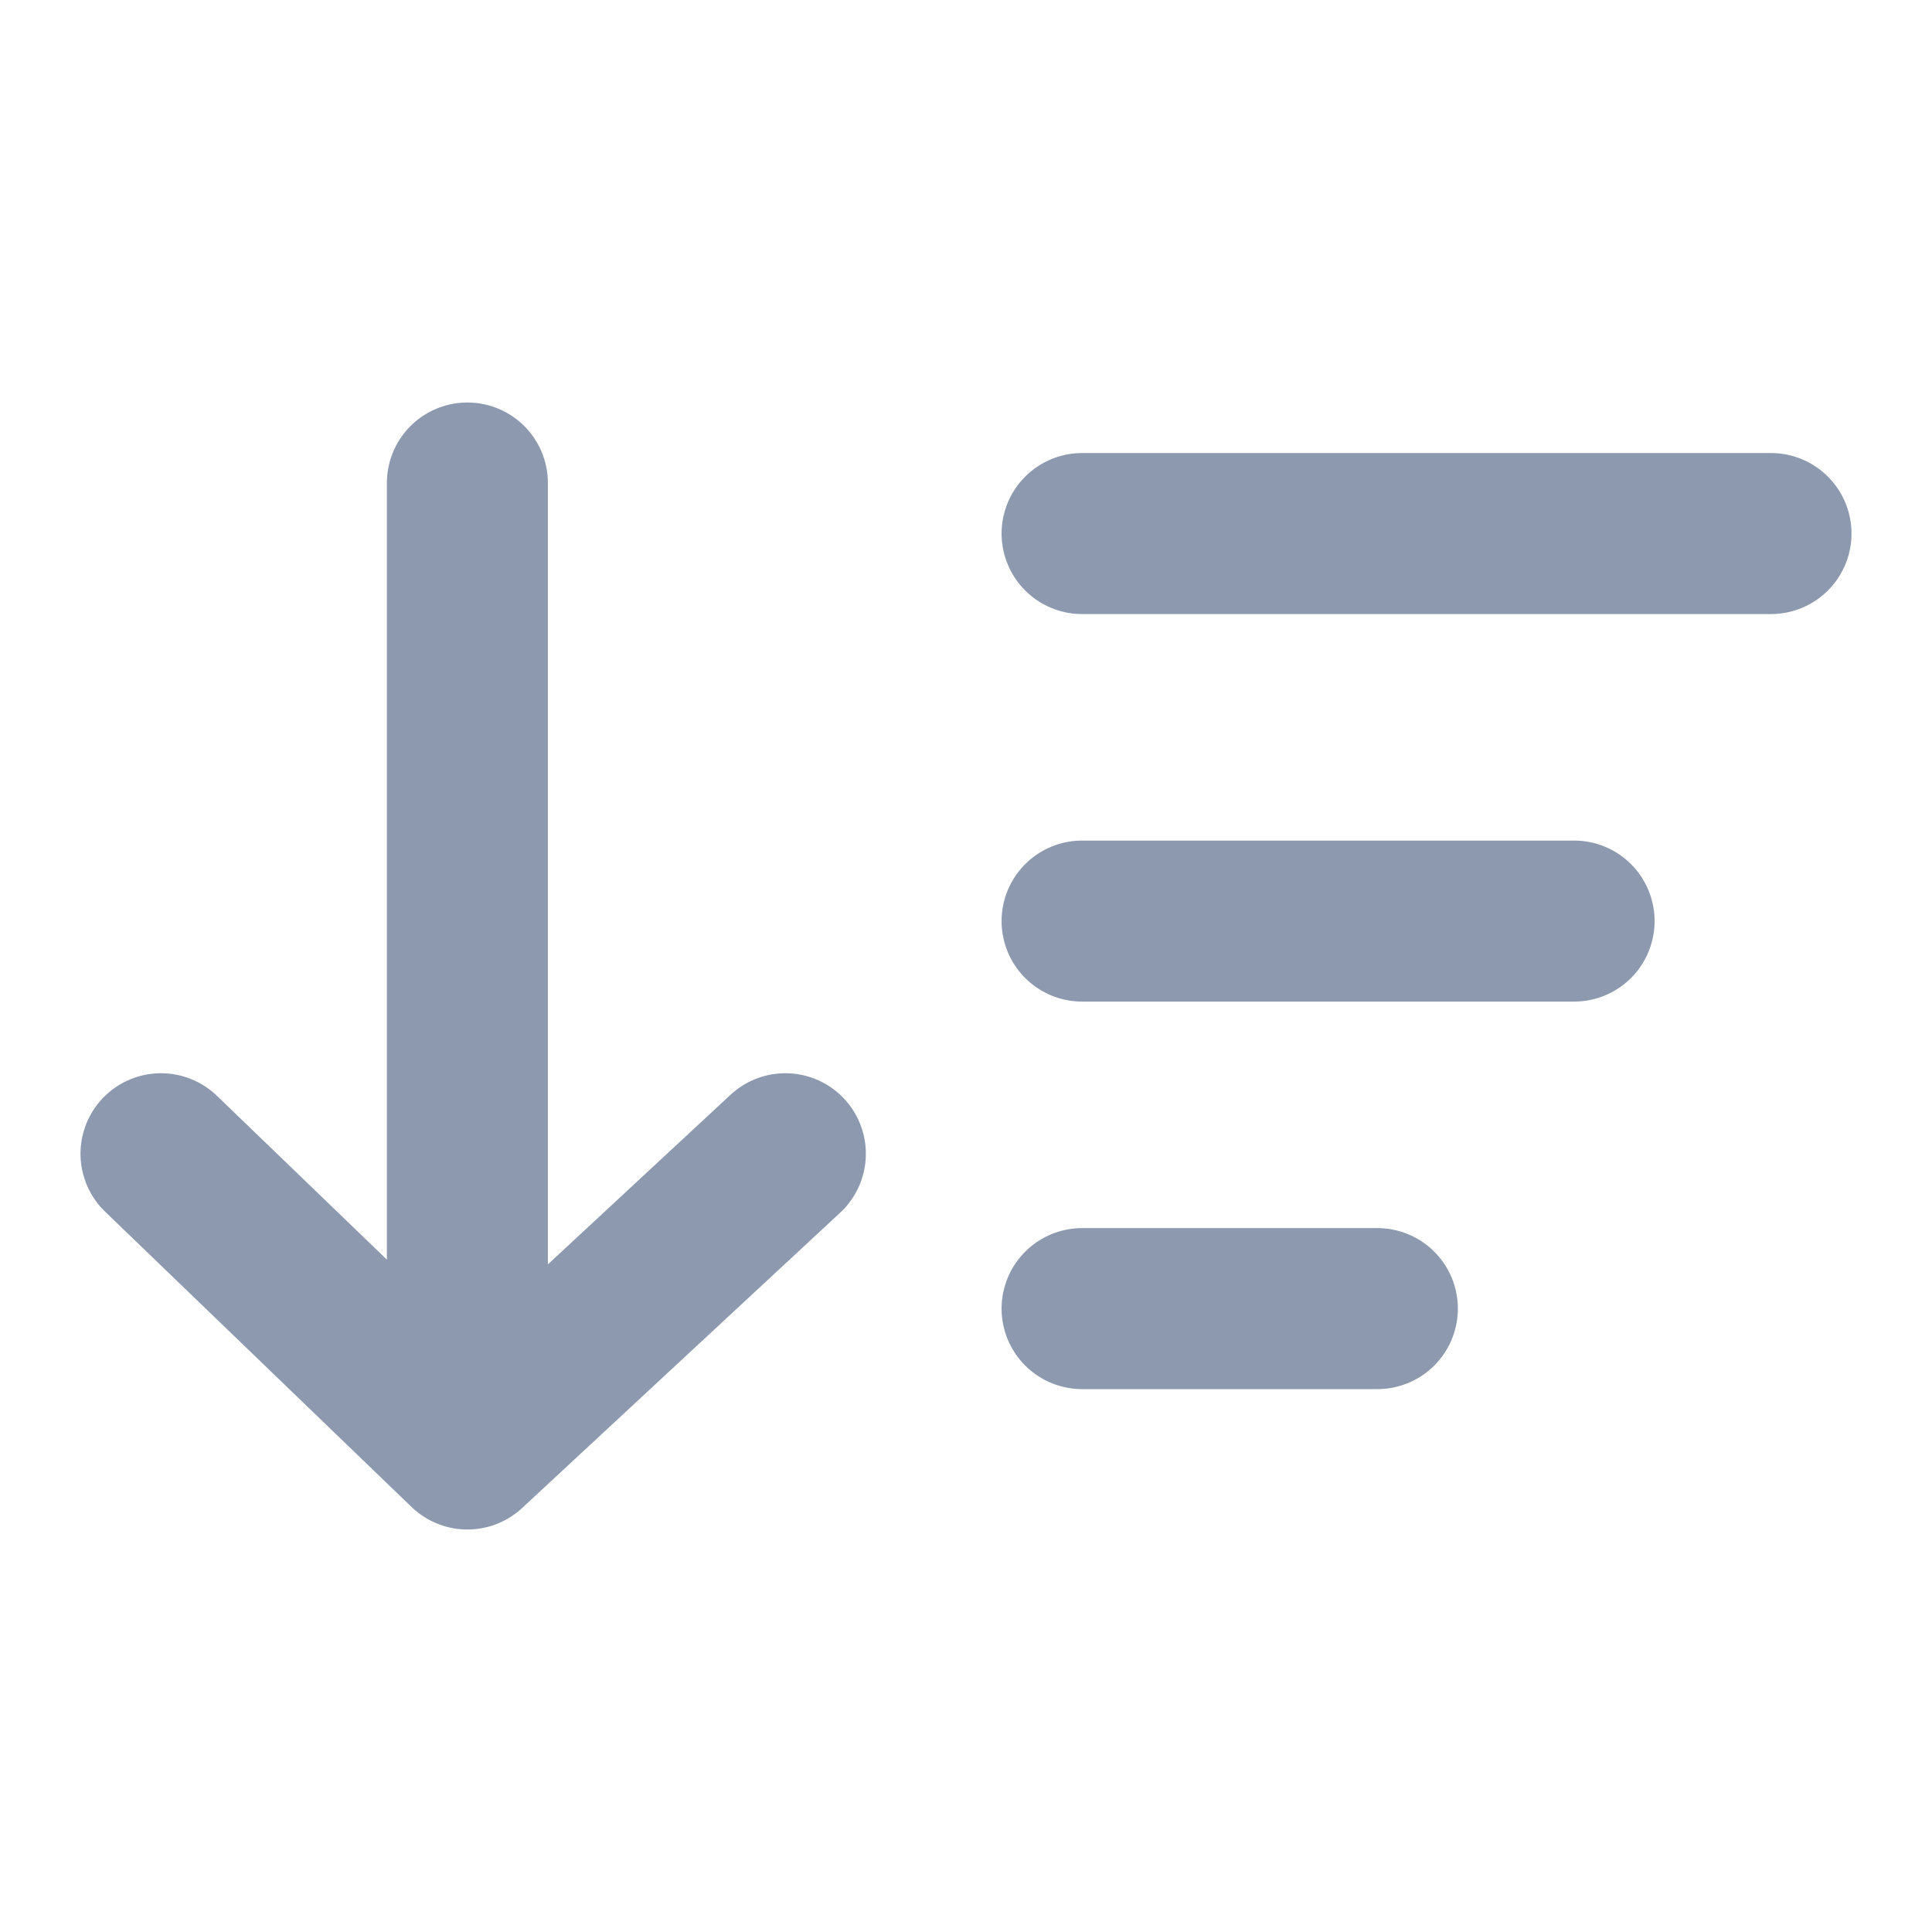 <svg width="18" height="18" viewBox="0 0 12 12" fill="none" xmlns="http://www.w3.org/2000/svg">
<path d="M6.721 3.314H11M6.721 5.721H9.777M6.721 8.128H8.555M2.903 3V9M2.903 9L1 7.166M2.903 9L4.878 7.166" stroke="#8D99AE" stroke-linecap="round" stroke-linejoin="round"/>
</svg>
